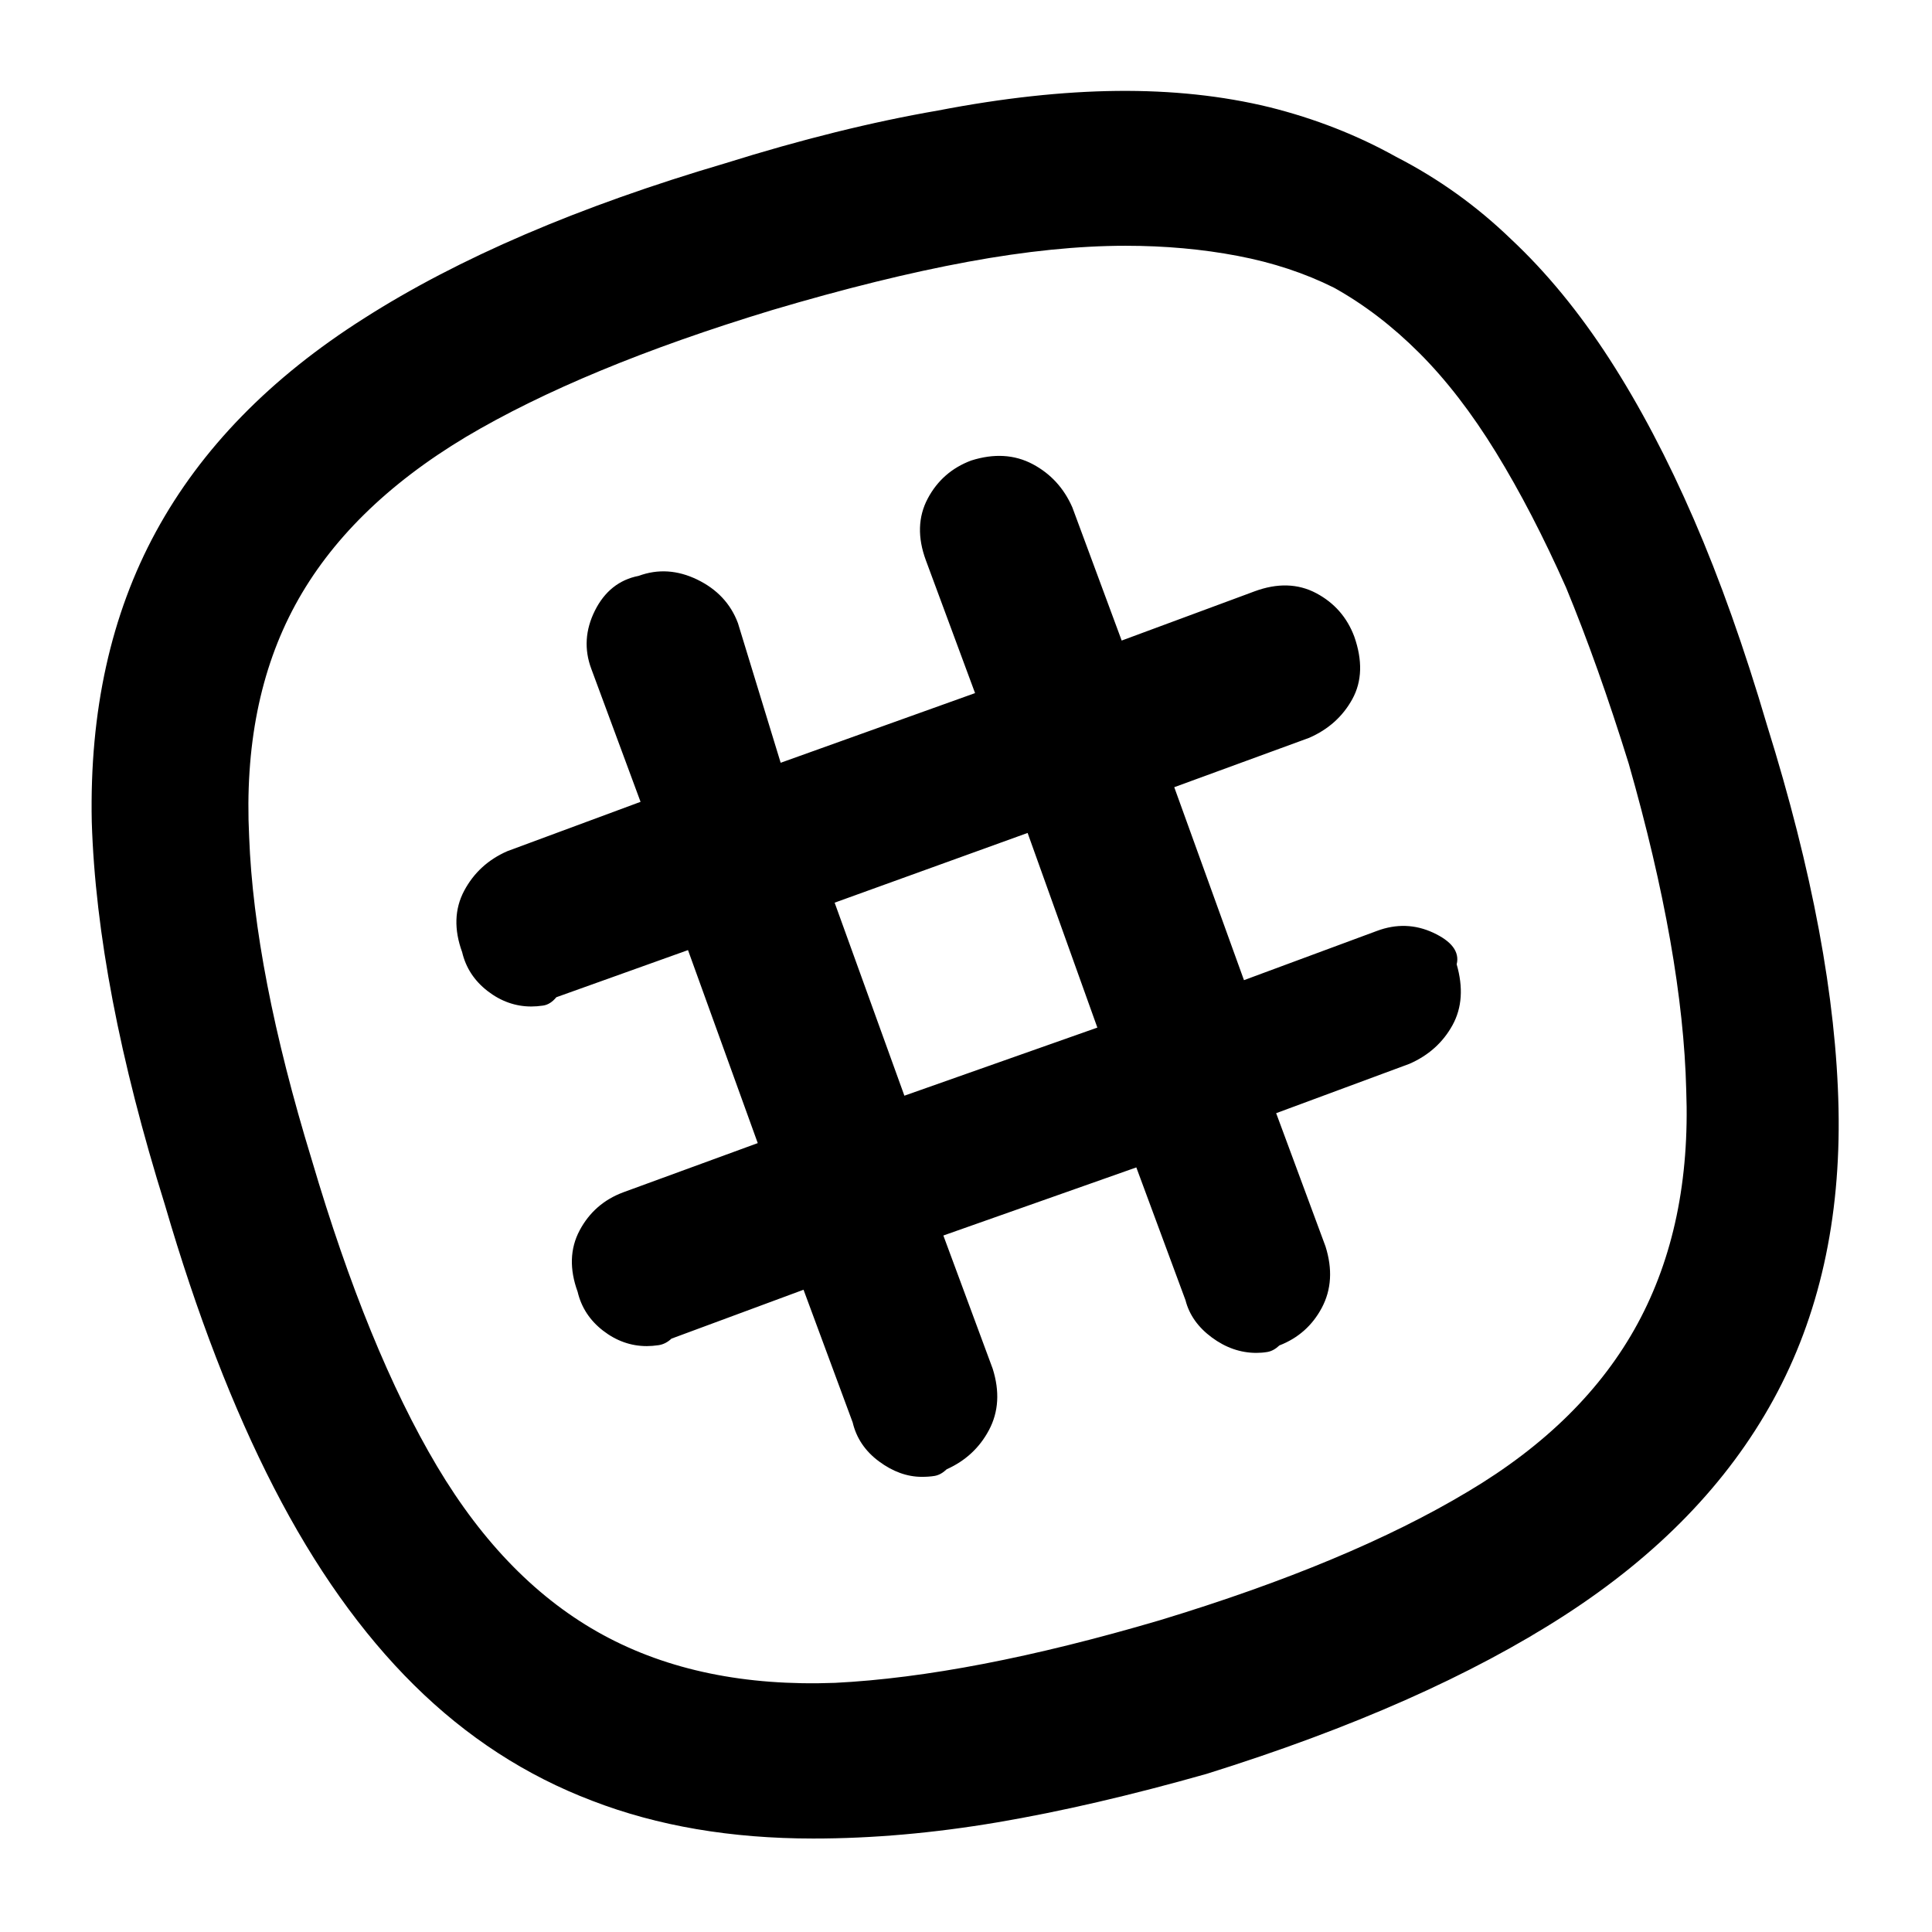 <svg width="100" height="100" viewBox="0 0 100 100" fill="none" xmlns="http://www.w3.org/2000/svg">
    <path fill-rule="evenodd" clip-rule="evenodd"
        d="M65.704 5.548C63.279 4.957 60.65 4.677 57.82 4.706C54.99 4.736 51.9 5.074 48.549 5.721C45.139 6.309 41.467 7.22 37.535 8.452C29.962 10.683 23.729 13.357 18.84 16.479C14.006 19.544 10.414 23.221 8.076 27.512C5.738 31.805 4.632 36.815 4.75 42.535L4.75 42.537C4.927 48.25 6.192 54.864 8.54 62.377C10.184 68.013 12.064 72.891 14.182 77.009C16.301 81.129 18.718 84.536 21.436 87.224C24.154 89.913 27.23 91.91 30.663 93.212C34.036 94.514 37.846 95.162 42.09 95.162C45.152 95.162 48.33 94.882 51.624 94.324C54.916 93.766 58.528 92.928 62.461 91.813L62.467 91.811C69.981 89.463 76.156 86.73 80.985 83.608C85.819 80.484 89.425 76.764 91.791 72.444C94.16 68.123 95.28 63.098 95.162 57.378C95.044 51.664 93.808 45.049 91.46 37.535C90.286 33.544 89.023 29.989 87.671 26.873C86.319 23.757 84.862 20.991 83.301 18.575C81.739 16.159 80.042 14.092 78.209 12.377C76.435 10.663 74.454 9.243 72.267 8.12C70.255 6.996 68.068 6.139 65.705 5.548L65.704 5.548ZM50.089 13.552C53.095 12.997 55.819 12.721 58.262 12.721C60.298 12.721 62.231 12.895 64.06 13.244C65.883 13.591 67.544 14.14 69.043 14.889C70.602 15.755 72.076 16.883 73.466 18.273C74.856 19.662 76.177 21.375 77.429 23.412C78.681 25.451 79.891 27.784 81.059 30.411C82.168 33.097 83.249 36.134 84.302 39.525C86.172 46.074 87.163 51.705 87.279 56.422L87.279 56.425C87.454 61.077 86.611 65.103 84.761 68.514C82.911 71.924 79.988 74.823 75.976 77.207L75.975 77.207C71.897 79.654 66.586 81.874 60.036 83.862C53.486 85.792 47.882 86.871 43.222 87.104C38.57 87.278 34.574 86.449 31.223 84.629C27.872 82.809 25.002 79.901 22.617 75.888C20.229 71.869 18.068 66.588 16.138 60.037L16.137 60.034C14.149 53.543 13.071 47.969 12.896 43.311L12.896 43.308C12.664 38.656 13.464 34.661 15.283 31.311C17.103 27.96 20.041 25.06 24.113 22.617C28.132 20.229 33.414 18.039 39.964 16.05C43.708 14.939 47.083 14.106 50.089 13.552ZM53.458 24.027C52.509 23.522 51.442 23.466 50.276 23.834L50.264 23.838C49.27 24.211 48.519 24.867 48.022 25.8C47.513 26.754 47.49 27.827 47.92 28.993L50.469 35.875L40.407 39.481L38.196 32.254L38.193 32.246C37.817 31.244 37.11 30.494 36.09 30C35.074 29.507 34.058 29.438 33.057 29.807C32.045 30.003 31.288 30.614 30.792 31.607C30.294 32.603 30.229 33.613 30.606 34.619L33.155 41.503L26.264 44.055L26.257 44.058C25.27 44.49 24.523 45.173 24.027 46.103C23.521 47.053 23.496 48.12 23.92 49.281C24.111 50.094 24.554 50.768 25.238 51.297C25.923 51.826 26.679 52.096 27.5 52.096C27.689 52.096 27.892 52.08 28.107 52.049C28.377 52.011 28.605 51.85 28.795 51.617L35.611 49.177L39.221 59.167L32.248 61.718L32.246 61.719C31.252 62.092 30.502 62.748 30.004 63.681C29.497 64.631 29.473 65.698 29.897 66.859C30.088 67.672 30.53 68.346 31.214 68.875C31.899 69.404 32.656 69.674 33.477 69.674C33.666 69.674 33.868 69.658 34.083 69.627C34.334 69.591 34.559 69.472 34.755 69.288L41.591 66.757L44.135 73.627C44.328 74.444 44.787 75.118 45.501 75.645C46.209 76.169 46.949 76.441 47.715 76.441C47.959 76.441 48.178 76.426 48.371 76.394C48.601 76.356 48.81 76.231 49 76.05C49.966 75.617 50.699 74.941 51.187 74.024C51.693 73.076 51.749 72.008 51.381 70.843L48.828 63.95L58.816 60.425L61.362 67.301C61.556 68.063 62.019 68.706 62.727 69.229C63.44 69.756 64.209 70.025 65.029 70.025C65.219 70.025 65.409 70.01 65.598 69.978C65.826 69.94 66.033 69.817 66.221 69.639C67.191 69.263 67.925 68.613 68.414 67.696C68.92 66.747 68.976 65.68 68.608 64.514L66.054 57.618L72.945 55.066L72.952 55.063C73.937 54.632 74.683 53.966 75.18 53.065C75.679 52.16 75.74 51.101 75.397 49.912C75.479 49.594 75.41 49.288 75.205 49.015C74.993 48.733 74.643 48.492 74.188 48.279C73.246 47.84 72.268 47.81 71.27 48.184L64.388 50.733L60.779 40.745L67.759 38.191L67.766 38.188C68.751 37.757 69.498 37.091 69.994 36.19C70.506 35.262 70.526 34.173 70.099 32.955L70.097 32.949C69.725 31.955 69.068 31.205 68.135 30.707C67.181 30.198 66.109 30.176 64.942 30.605L64.475 30.779L58.058 33.155L55.676 26.724L55.505 26.264L55.502 26.257C55.07 25.27 54.388 24.523 53.458 24.027ZM46.811 56.713L43.201 46.722L53.189 43.113L56.799 53.188L46.811 56.713Z"
        fill="currentcolor" />
</svg>